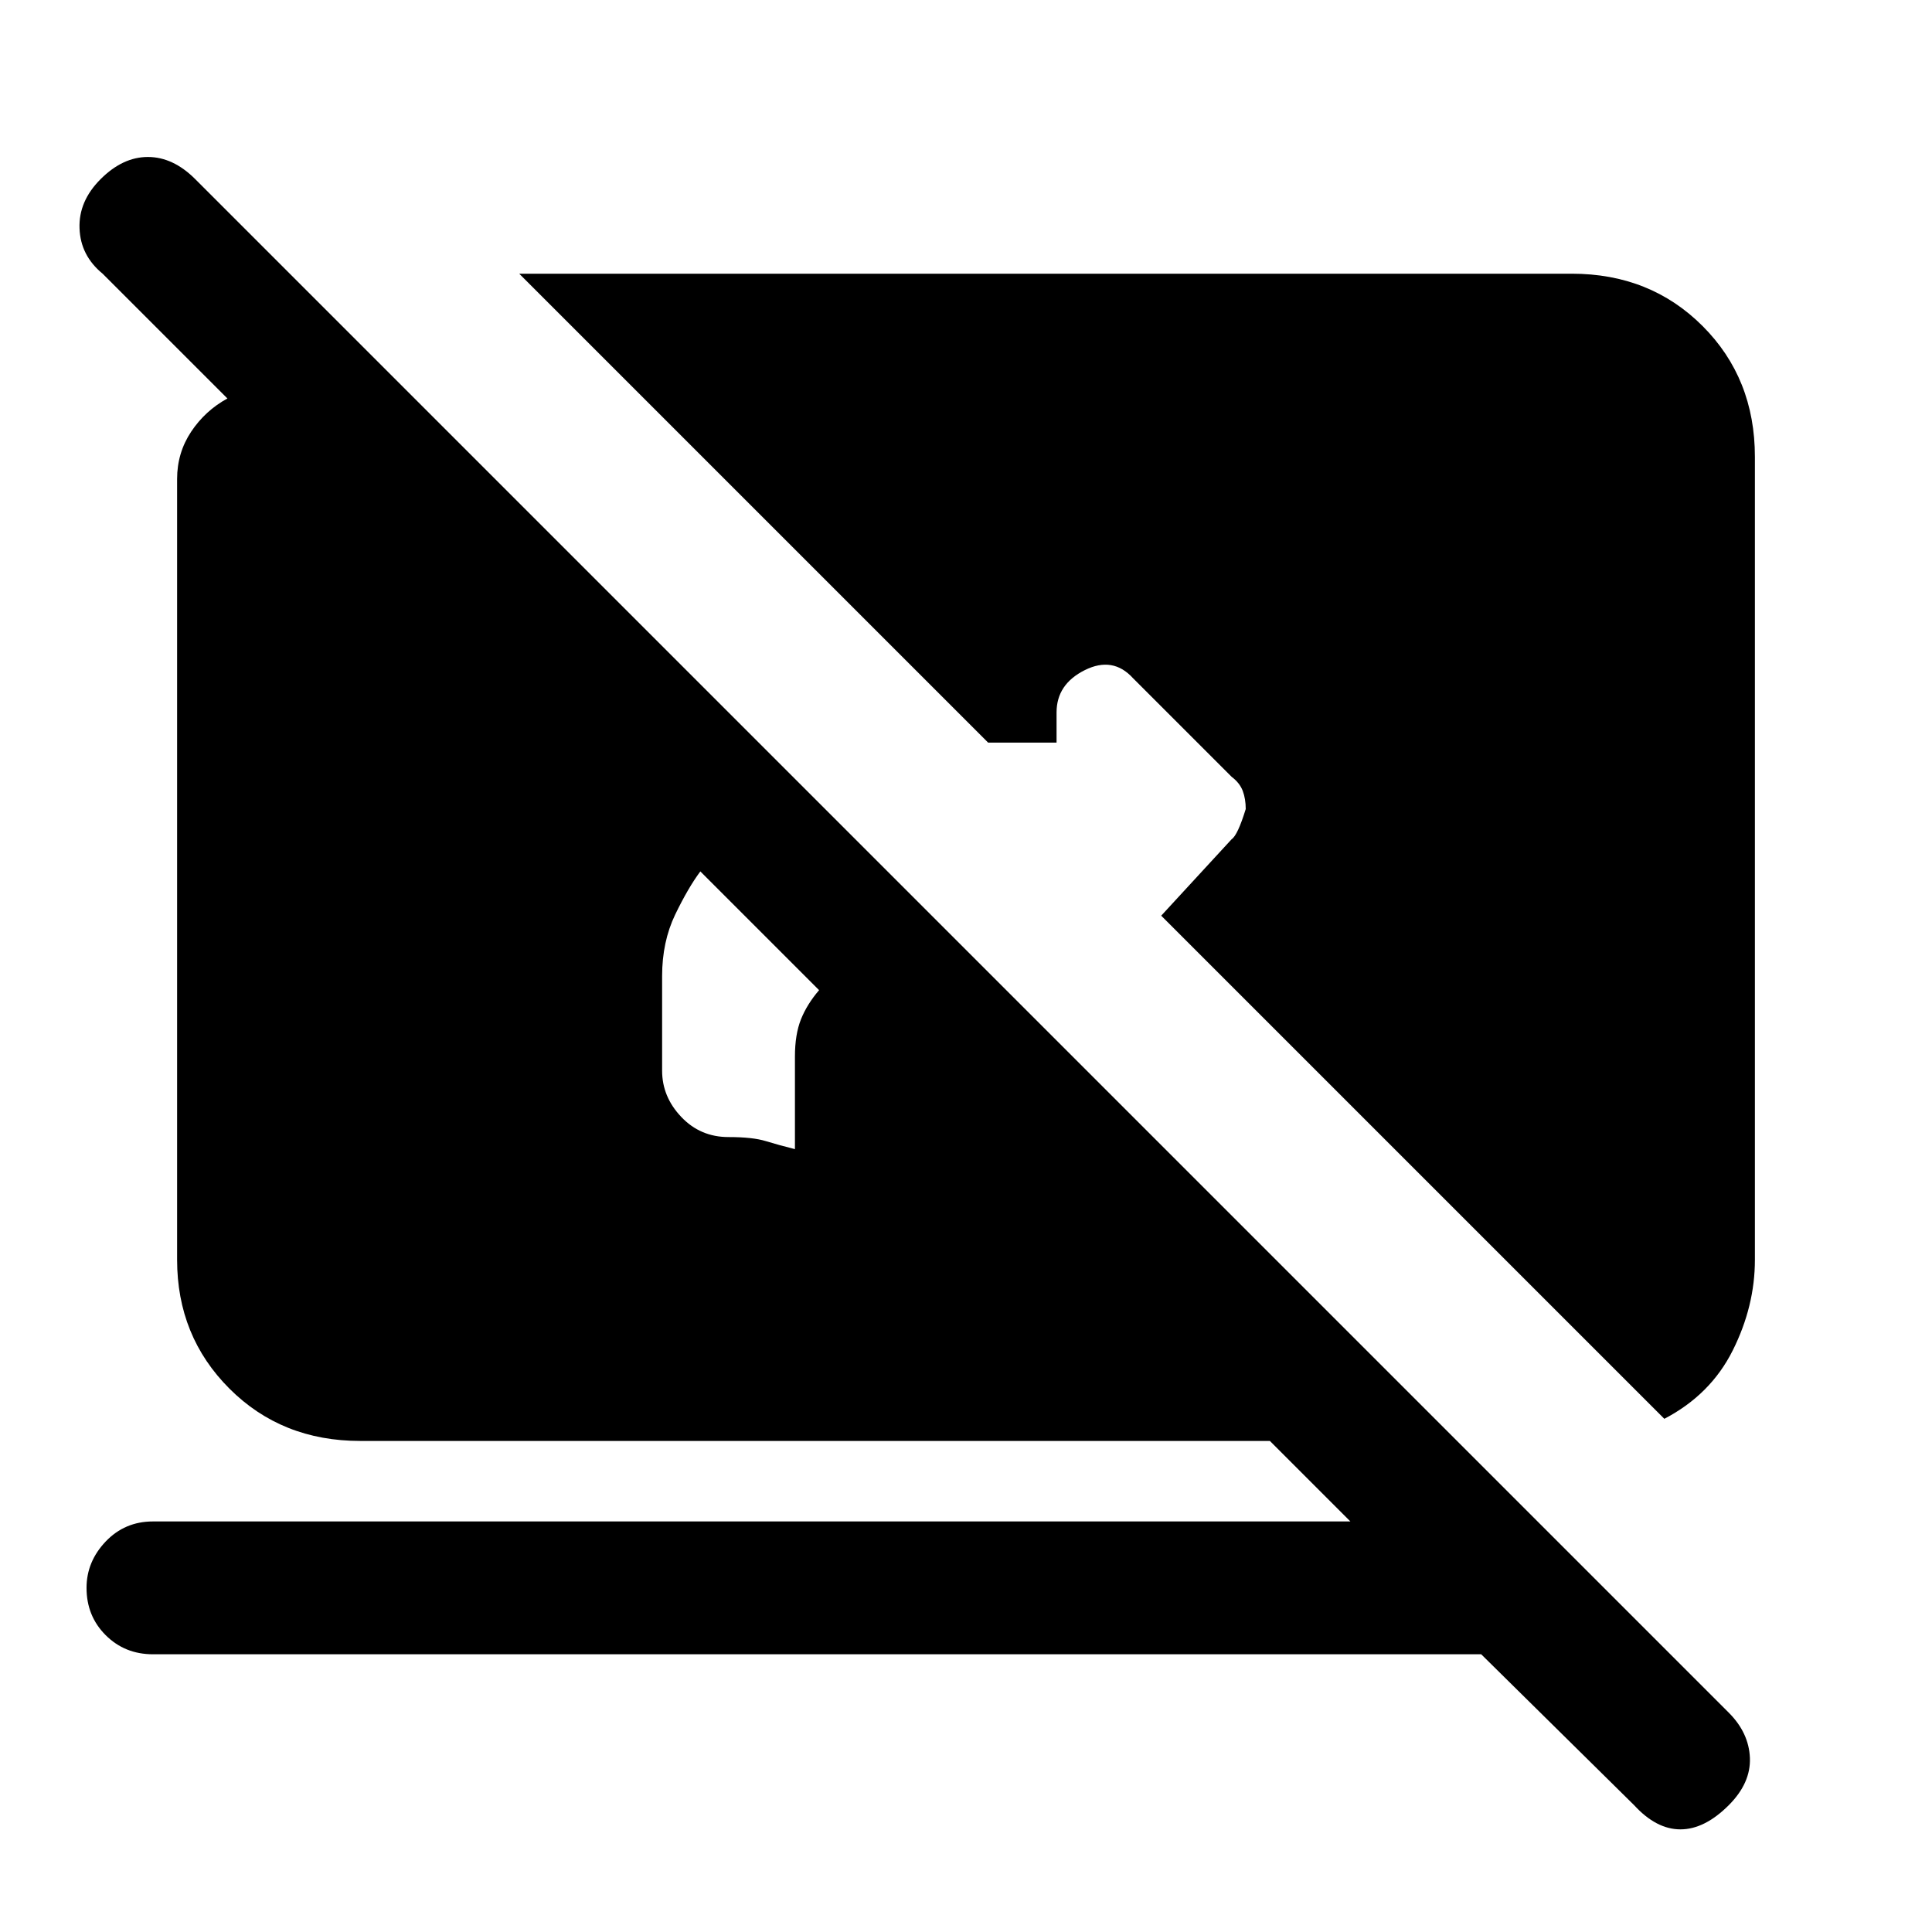 <svg xmlns="http://www.w3.org/2000/svg" height="24" width="24"><path d="m20.675 17.625-6.25-6.25.875-.95q.075-.05.175-.375 0-.125-.037-.225-.038-.1-.138-.175l-1.225-1.225q-.25-.275-.6-.1-.35.175-.35.525v.375h-.85L6.45 3.4h13.075q.975 0 1.625.65t.65 1.625v9.975q0 .575-.275 1.125t-.85.85Zm-.375 4.8-1.9-1.875H1.9q-.35 0-.588-.238-.237-.237-.237-.587 0-.325.237-.575.238-.25.588-.25h14.875l-1-1h-11.3q-.975 0-1.625-.65t-.65-1.6v-9.7q0-.325.175-.588.175-.262.45-.412L1.275 3.4Q1 3.175.988 2.837q-.013-.337.262-.612.275-.275.587-.275.313 0 .588.275l19.05 19.05q.25.25.263.562.012.313-.263.588-.3.3-.6.3t-.575-.3Zm-11.25-8.3q.3 0 .462.05.163.05.363.1v-1.15q0-.275.075-.463.075-.187.225-.362L8.7 10.825q-.15.2-.313.537-.162.338-.162.763V13.3q0 .325.238.575.237.25.587.25Z"/></svg>